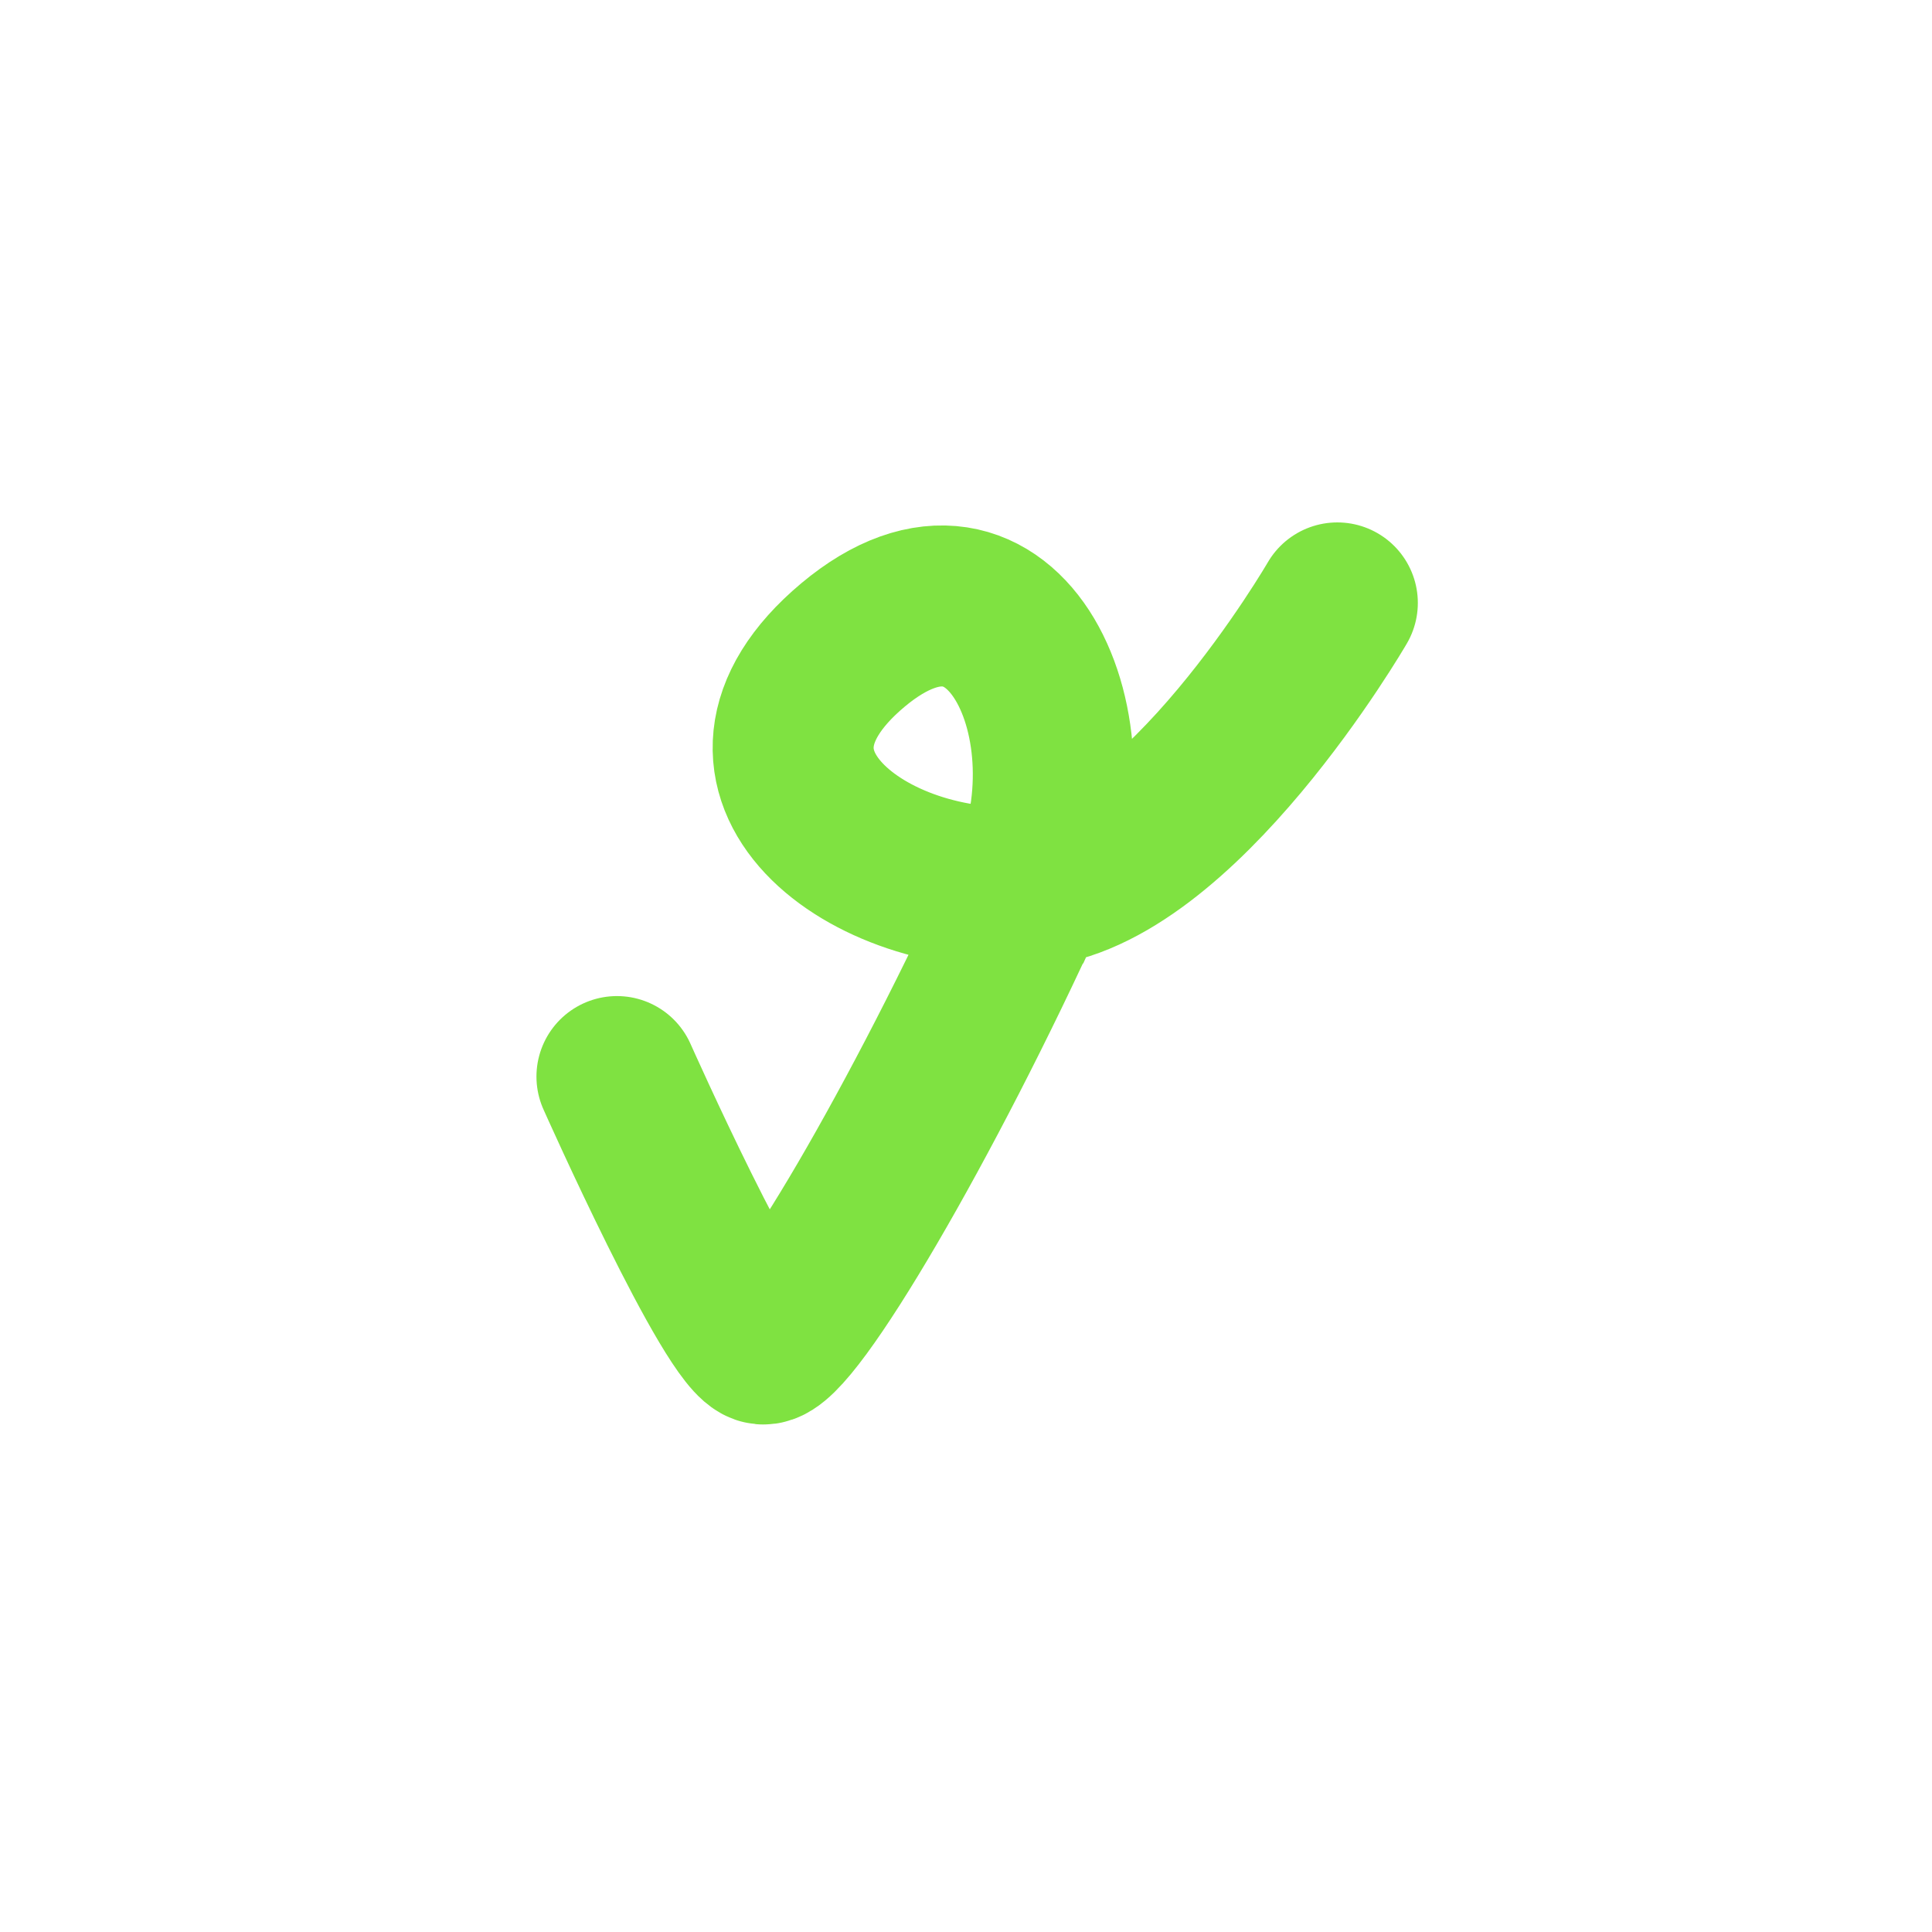 <svg width="30" height="30" viewBox="0 0 30 30" fill="none" xmlns="http://www.w3.org/2000/svg">
<g filter="url(#filter0_d_760_595)">
<rect x="3" y="3" width="24" height="24" rx="12" fill="white" shape-rendering="crispEdges"/>
<path d="M9.58 16.717C9.58 16.717 11.413 20.83 11.848 20.869C12.284 20.907 14.353 17.38 15.987 13.77M20.766 9.362C20.766 9.362 18.311 13.595 15.987 13.77M15.987 13.77C17.081 11.35 15.615 8.03 13.244 10.016C10.874 12.002 13.503 13.957 15.987 13.77Z" stroke="#7FE241" stroke-width="2.5" stroke-linecap="round"/>
</g>
<defs>
<filter id="filter0_d_760_595" x="0" y="0" width="30" height="30" filterUnits="userSpaceOnUse" color-interpolation-filters="sRGB">
<feFlood flood-opacity="0" result="BackgroundImageFix"/>
<feColorMatrix in="SourceAlpha" type="matrix" values="0 0 0 0 0 0 0 0 0 0 0 0 0 0 0 0 0 0 127 0" result="hardAlpha"/>
<feOffset/>
<feGaussianBlur stdDeviation="1.5"/>
<feComposite in2="hardAlpha" operator="out"/>
<feColorMatrix type="matrix" values="0 0 0 0 0 0 0 0 0 0 0 0 0 0 0 0 0 0 0.25 0"/>
<feBlend mode="normal" in2="BackgroundImageFix" result="effect1_dropShadow_760_595"/>
<feBlend mode="normal" in="SourceGraphic" in2="effect1_dropShadow_760_595" result="shape"/>
</filter>
</defs>
</svg>

